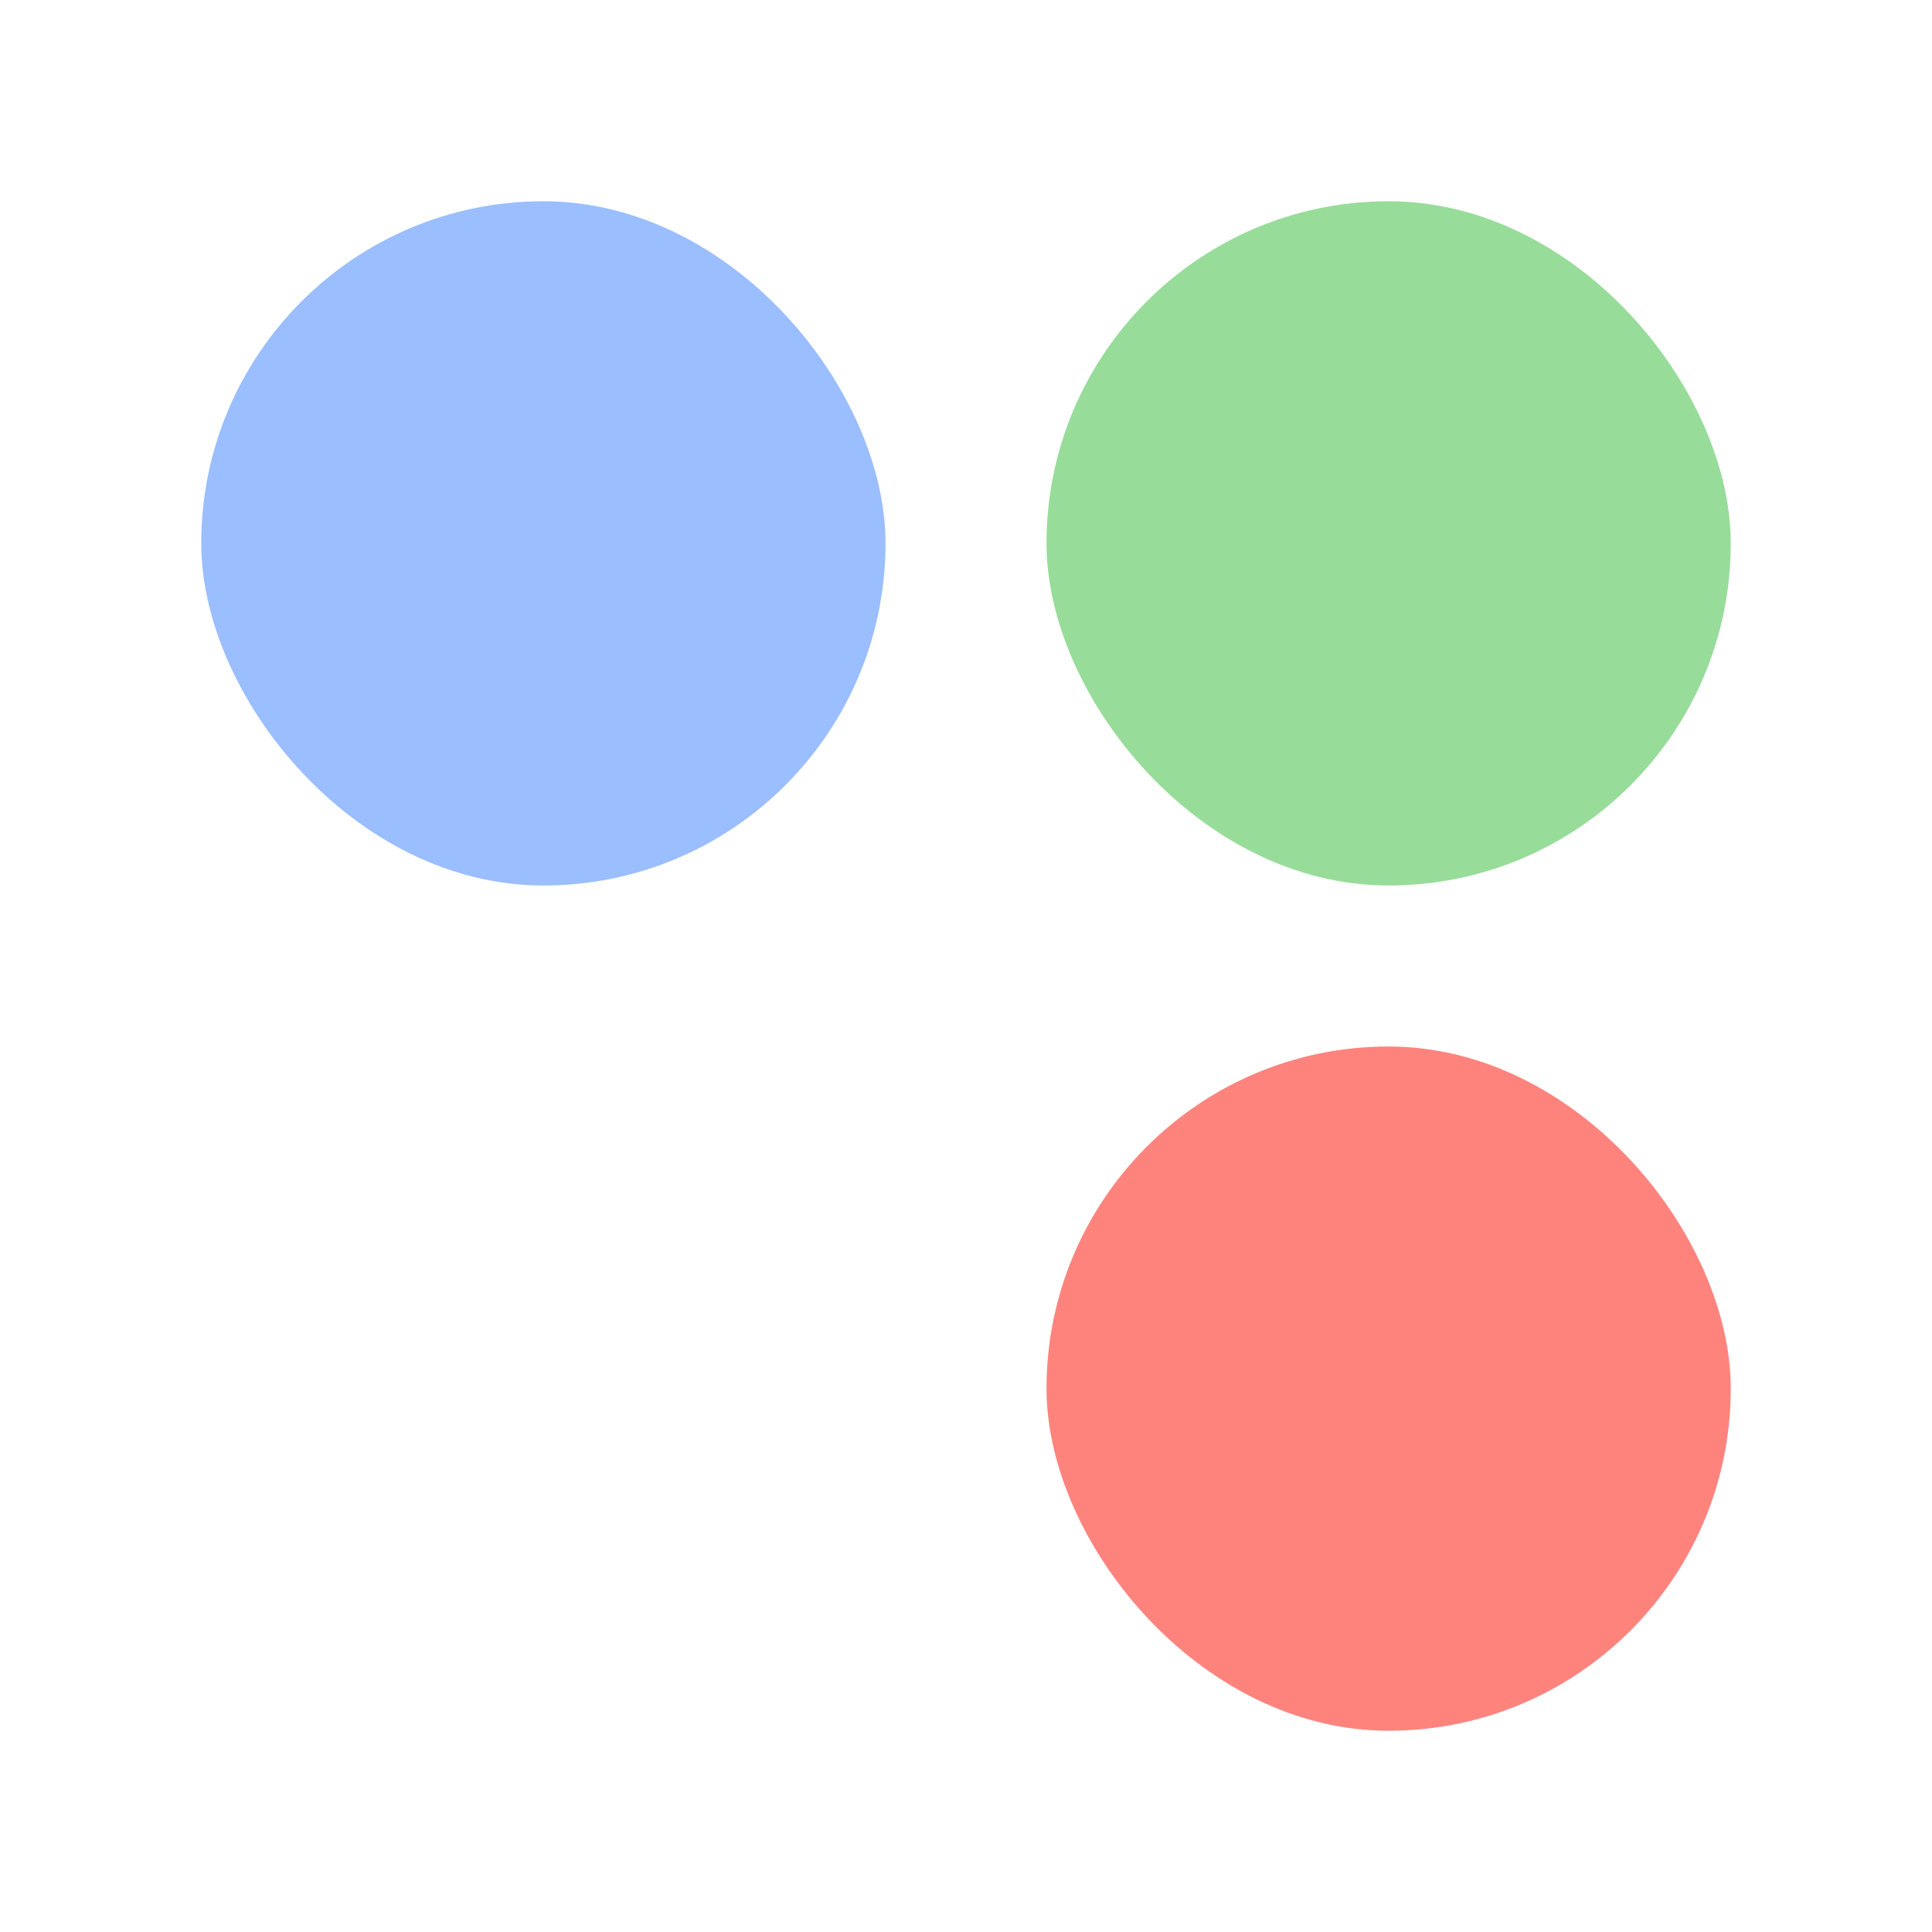 <svg xmlns="http://www.w3.org/2000/svg" id="svg16" version="1.1" viewBox="0 0 192 192"><defs id="defs4"><style id="style2">.a{fill:none;stroke:#b1b5bd;stroke-linecap:round;stroke-linejoin:round;isolation:isolate;opacity:.63}</style></defs><rect id="rect818" width="68" height="68" x="20" y="20" ry="34" style="opacity:1;vector-effect:none;fill:#9abeff;fill-opacity:1;fill-rule:evenodd;stroke:none;stroke-width:12;stroke-linecap:round;stroke-linejoin:round;stroke-miterlimit:4;stroke-dasharray:none;stroke-opacity:1;paint-order:stroke fill markers"/><rect id="rect818-2" width="68" height="68" x="104" y="20" ry="34" style="opacity:1;vector-effect:none;fill:#98dc9a;fill-opacity:1;fill-rule:evenodd;stroke:none;stroke-width:12;stroke-linecap:round;stroke-linejoin:round;stroke-miterlimit:4;stroke-dasharray:none;stroke-opacity:1;paint-order:stroke fill markers"/><rect id="rect818-0" width="68" height="68" x="104" y="104" ry="34" style="opacity:1;vector-effect:none;fill:#ff837d;fill-opacity:1;fill-rule:evenodd;stroke:none;stroke-width:12;stroke-linecap:round;stroke-linejoin:round;stroke-miterlimit:4;stroke-dasharray:none;stroke-opacity:1;paint-order:stroke fill markers"/></svg>